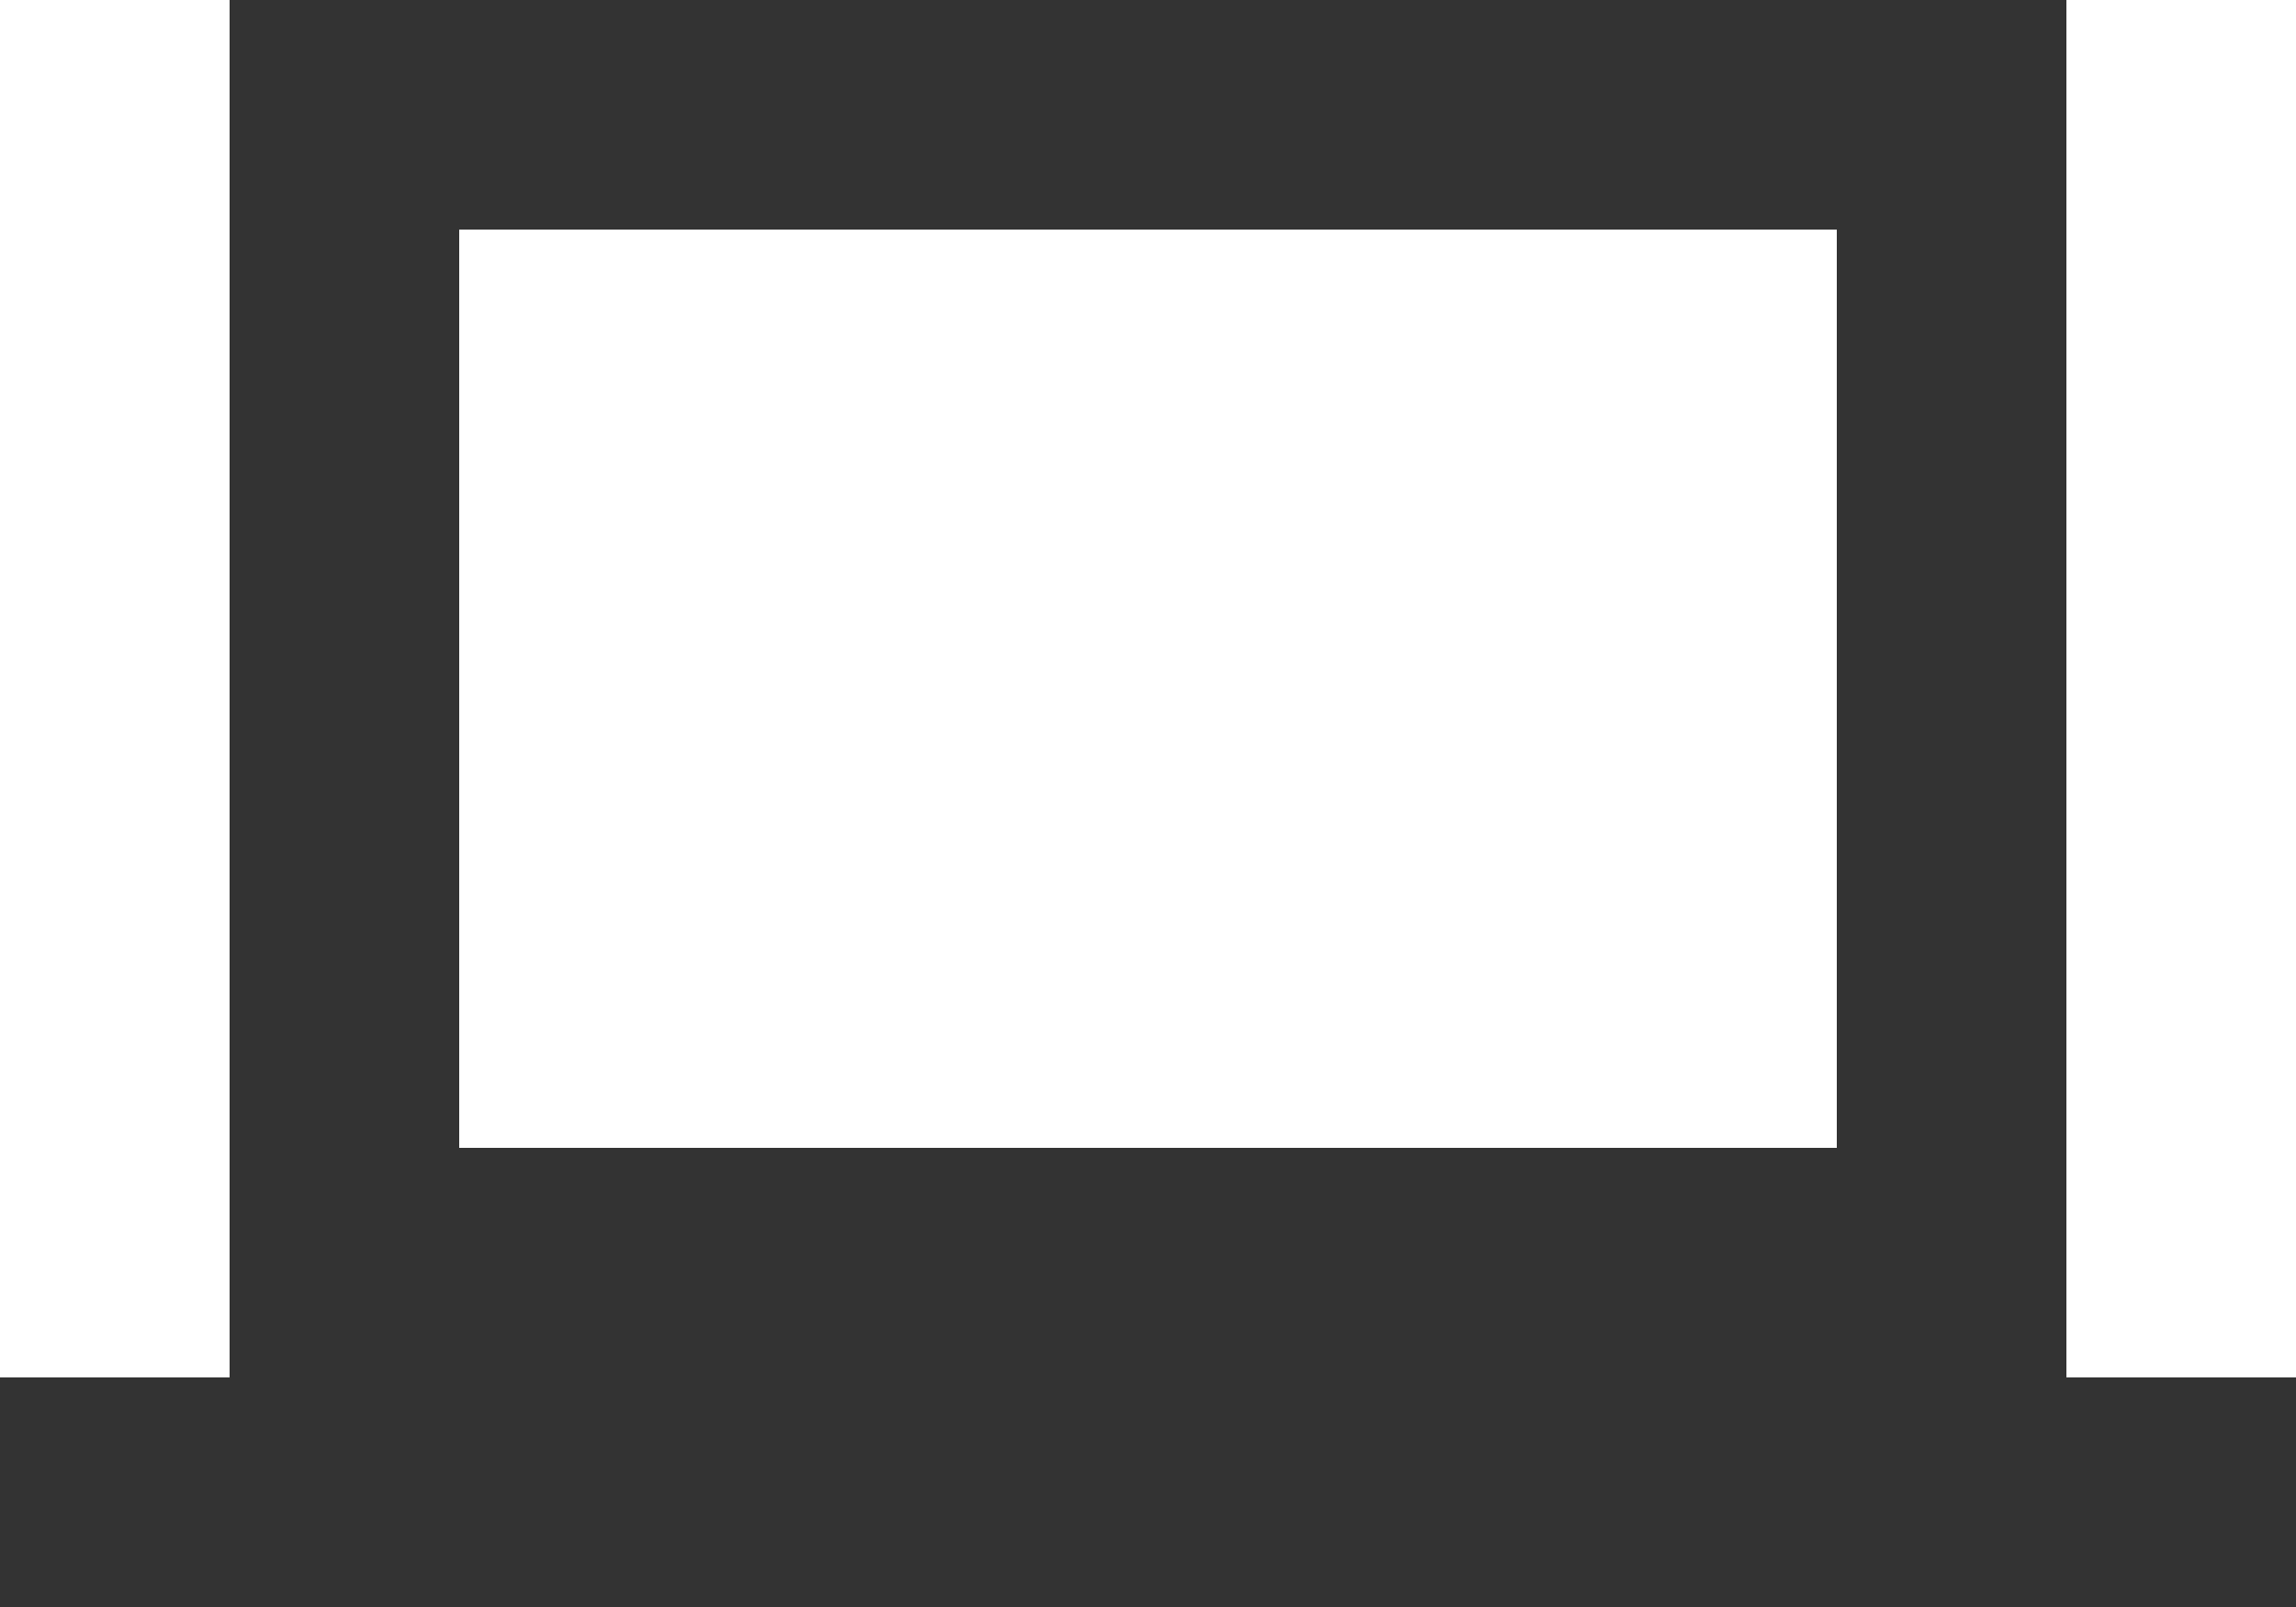 <svg xmlns="http://www.w3.org/2000/svg" xmlns:xlink="http://www.w3.org/1999/xlink" id="Layer_1" x="0" y="0" version="1.1" viewBox="0 0 20 14" xml:space="preserve" style="enable-background:new 0 0 20 14"><path style="fill:#333" d="M18,12V0H2v12h5l0,0H0v2h20v-2h-7l0,0H18z M4,10V2h12v8H4z"/></svg>